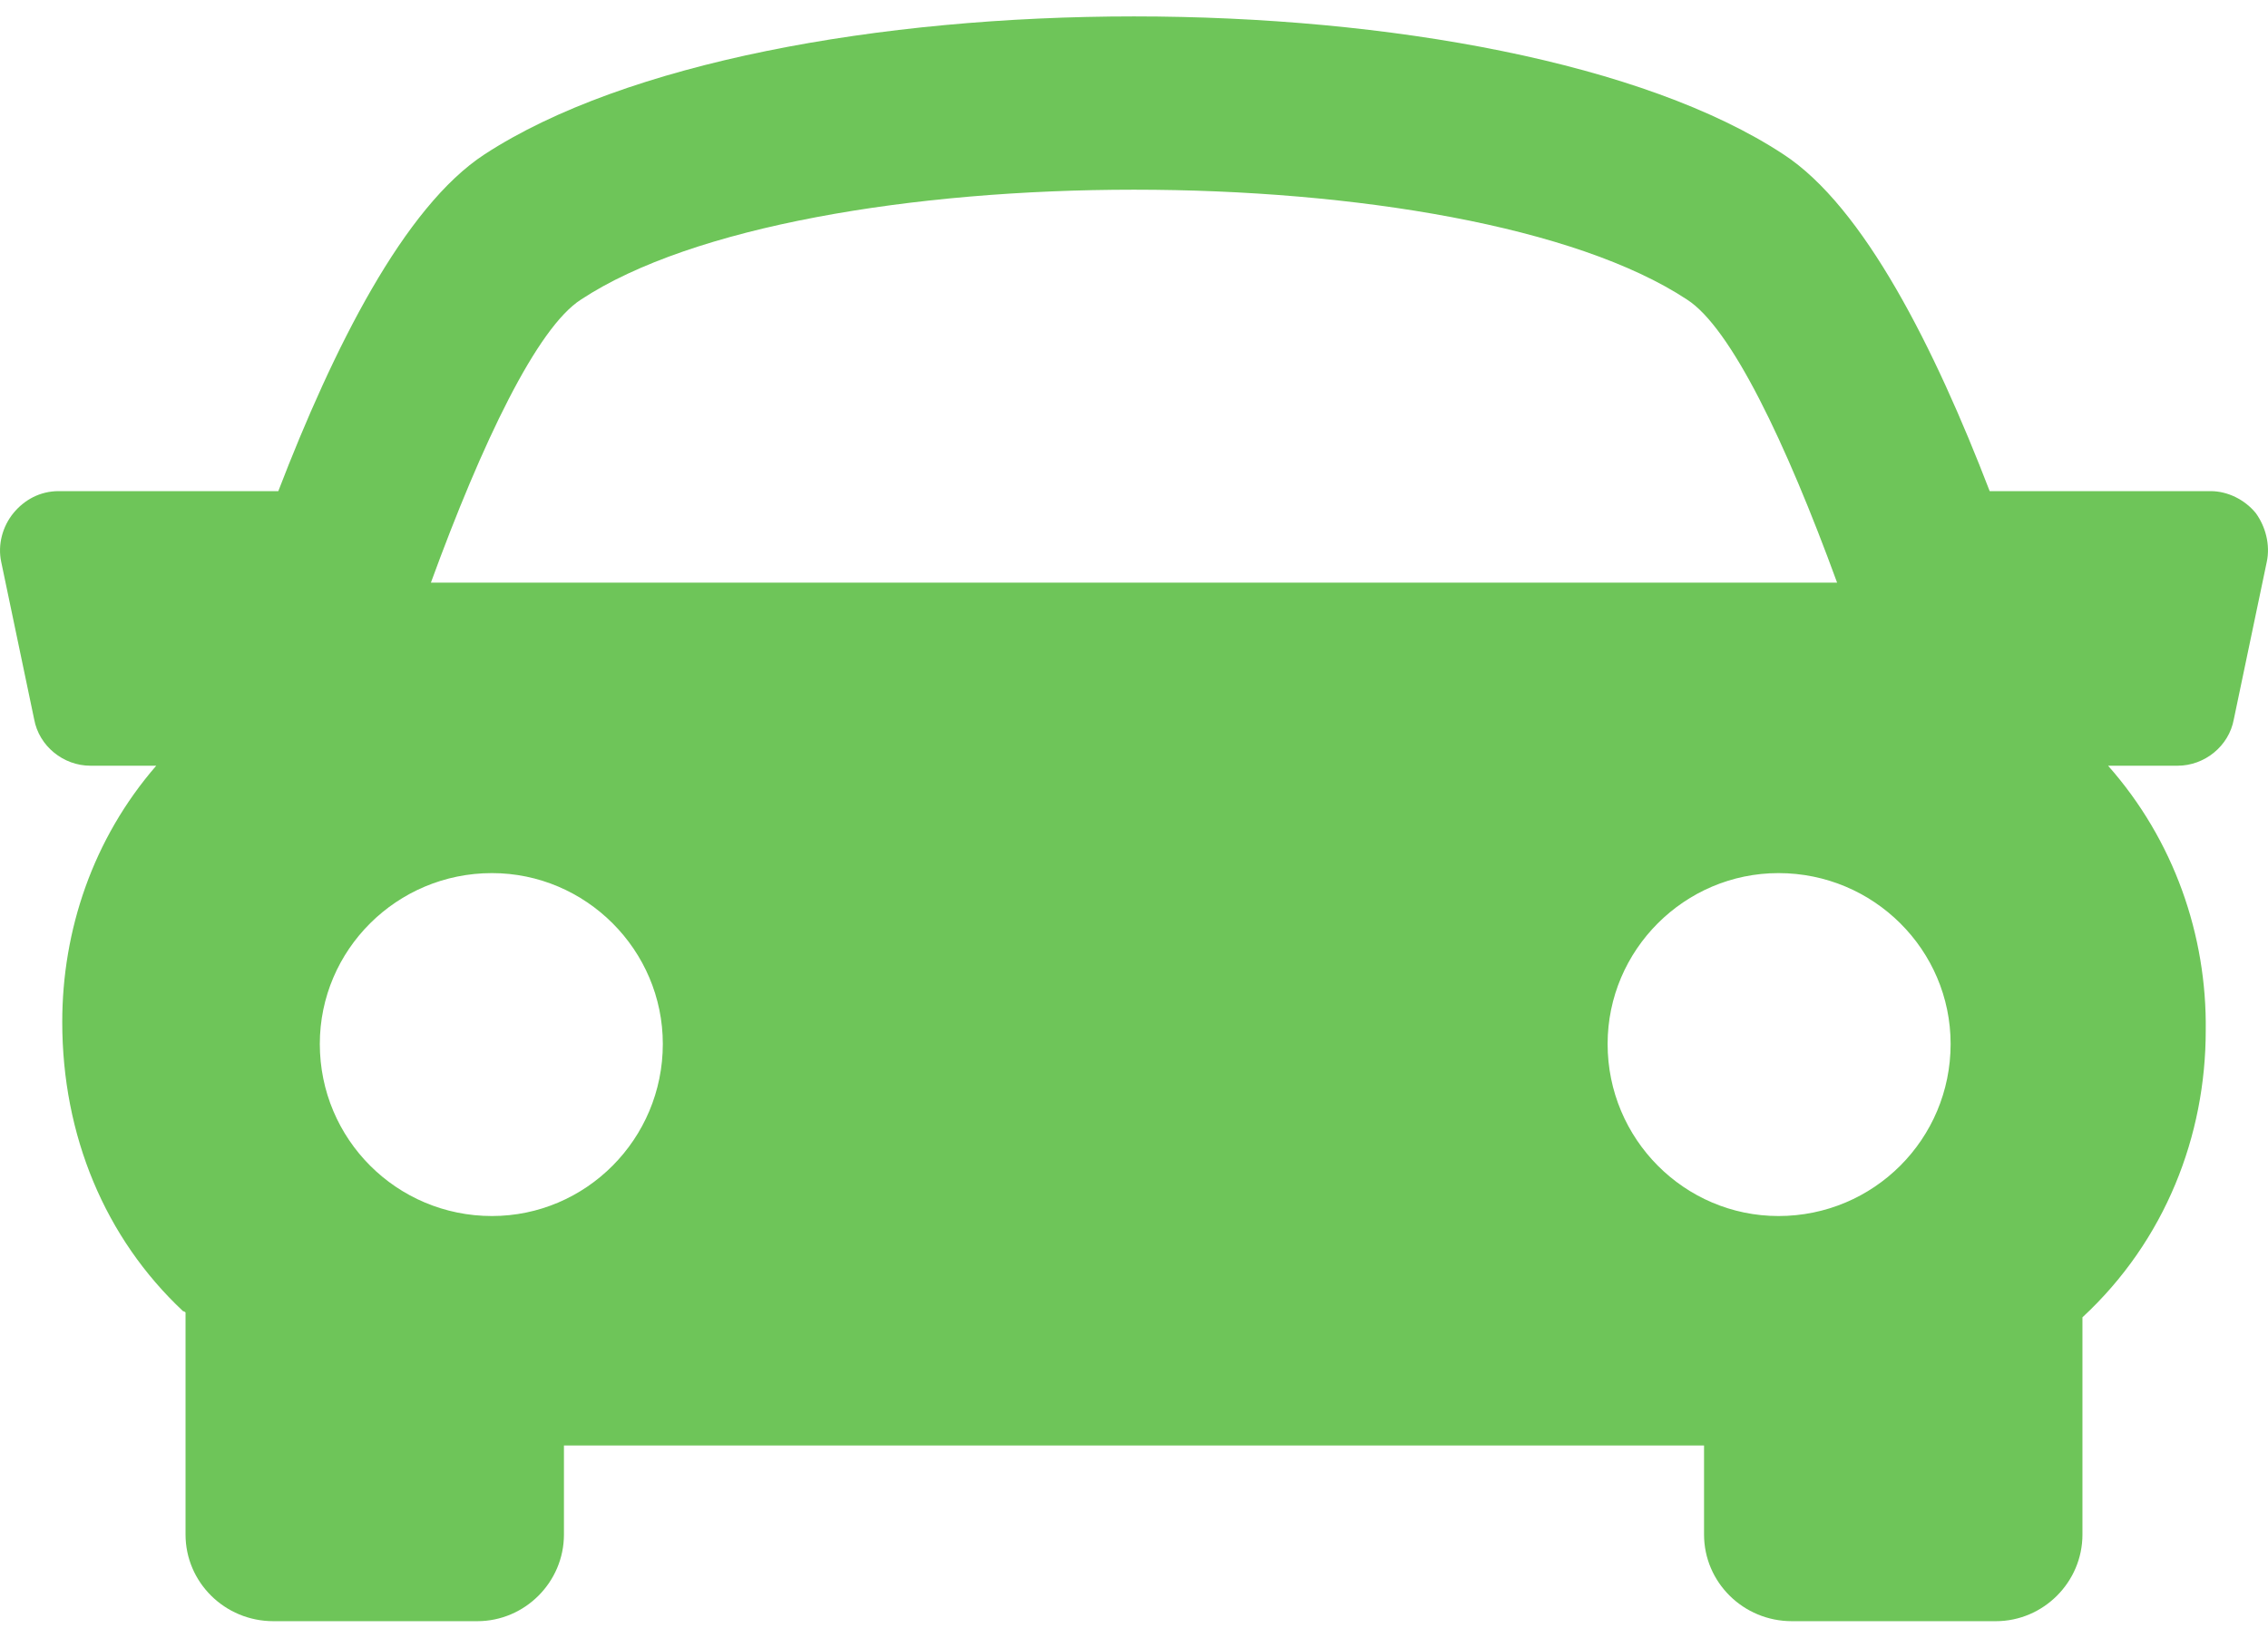 <?xml version="1.0" encoding="UTF-8" standalone="no"?>
<!-- Creator: CorelDRAW X8 -->

<svg
   xmlns:dc="http://purl.org/dc/elements/1.1/"
   xmlns:cc="http://creativecommons.org/ns#"
   xmlns:rdf="http://www.w3.org/1999/02/22-rdf-syntax-ns#"
   xmlns:svg="http://www.w3.org/2000/svg"
   xmlns="http://www.w3.org/2000/svg"
   xmlns:sodipodi="http://sodipodi.sourceforge.net/DTD/sodipodi-0.dtd"
   xmlns:inkscape="http://www.inkscape.org/namespaces/inkscape"
   xml:space="preserve"
   width="18px"
   height="13px"
   version="1.1"
   shape-rendering="geometricPrecision"
   text-rendering="geometricPrecision"
   image-rendering="optimizeQuality"
   fill-rule="evenodd"
   clip-rule="evenodd"
   viewBox="0 0 1858 1315"
   id="svg4216"
   inkscape:version="0.91 r13725"
   sodipodi:docname="green-car.svg"><defs
     id="defs4224" /><sodipodi:namedview
     pagecolor="#ffffff"
     bordercolor="#666666"
     borderopacity="1"
     objecttolerance="10"
     gridtolerance="10"
     guidetolerance="10"
     inkscape:pageopacity="0"
     inkscape:pageshadow="2"
     inkscape:window-width="673"
     inkscape:window-height="480"
     id="namedview4222"
     showgrid="false"
     inkscape:zoom="16.777778"
     inkscape:cx="9"
     inkscape:cy="6.5"
     inkscape:window-x="0"
     inkscape:window-y="0"
     inkscape:window-maximized="0"
     inkscape:current-layer="svg4216" /><g
     id="Слой_x0020_1"
     style="fill:#6ec559;fill-opacity:1"><path
       fill="white"
       fill-rule="nonzero"
       d="M1848 407c-9,-11 -23,-18 -37,-18l-181 0c-45,-117 -103,-233 -169,-276 -114,-75 -323,-113 -532,-113 -209,0 -417,38 -532,113 -66,43 -124,159 -169,276l-180 0c-15,0 -28,7 -37,18 -9,11 -13,26 -10,40l27 129c4,22 24,38 46,38l54 0c-52,60 -77,135 -77,210 0,93 35,177 99,237 1,0 2,1 2,1l0 182c0,39 32,71 72,71l167 0c39,0 71,-32 71,-71l0 -73 934 0 0 73c0,39 32,71 72,71l167 0c39,0 71,-32 71,-71l0 -178c68,-63 101,-149 101,-235 1,-78 -26,-156 -80,-217l57 0c22,0 42,-16 46,-38l27 -129c3,-14 -1,-29 -9,-40zm-1372 -175c182,-120 724,-120 906,0 36,23 81,117 123,232l-1152 0c42,-115 87,-209 123,-232zm-214 610c0,-77 63,-140 141,-140 77,0 140,63 140,140 0,78 -63,141 -140,141 -78,0 -141,-63 -141,-141zm1195 141c-77,0 -140,-63 -140,-141 0,-77 63,-140 140,-140 78,0 141,63 141,140 0,78 -63,141 -141,141z"
       id="path4220"
       style="fill:#6ec559;fill-opacity:1" /></g></svg>